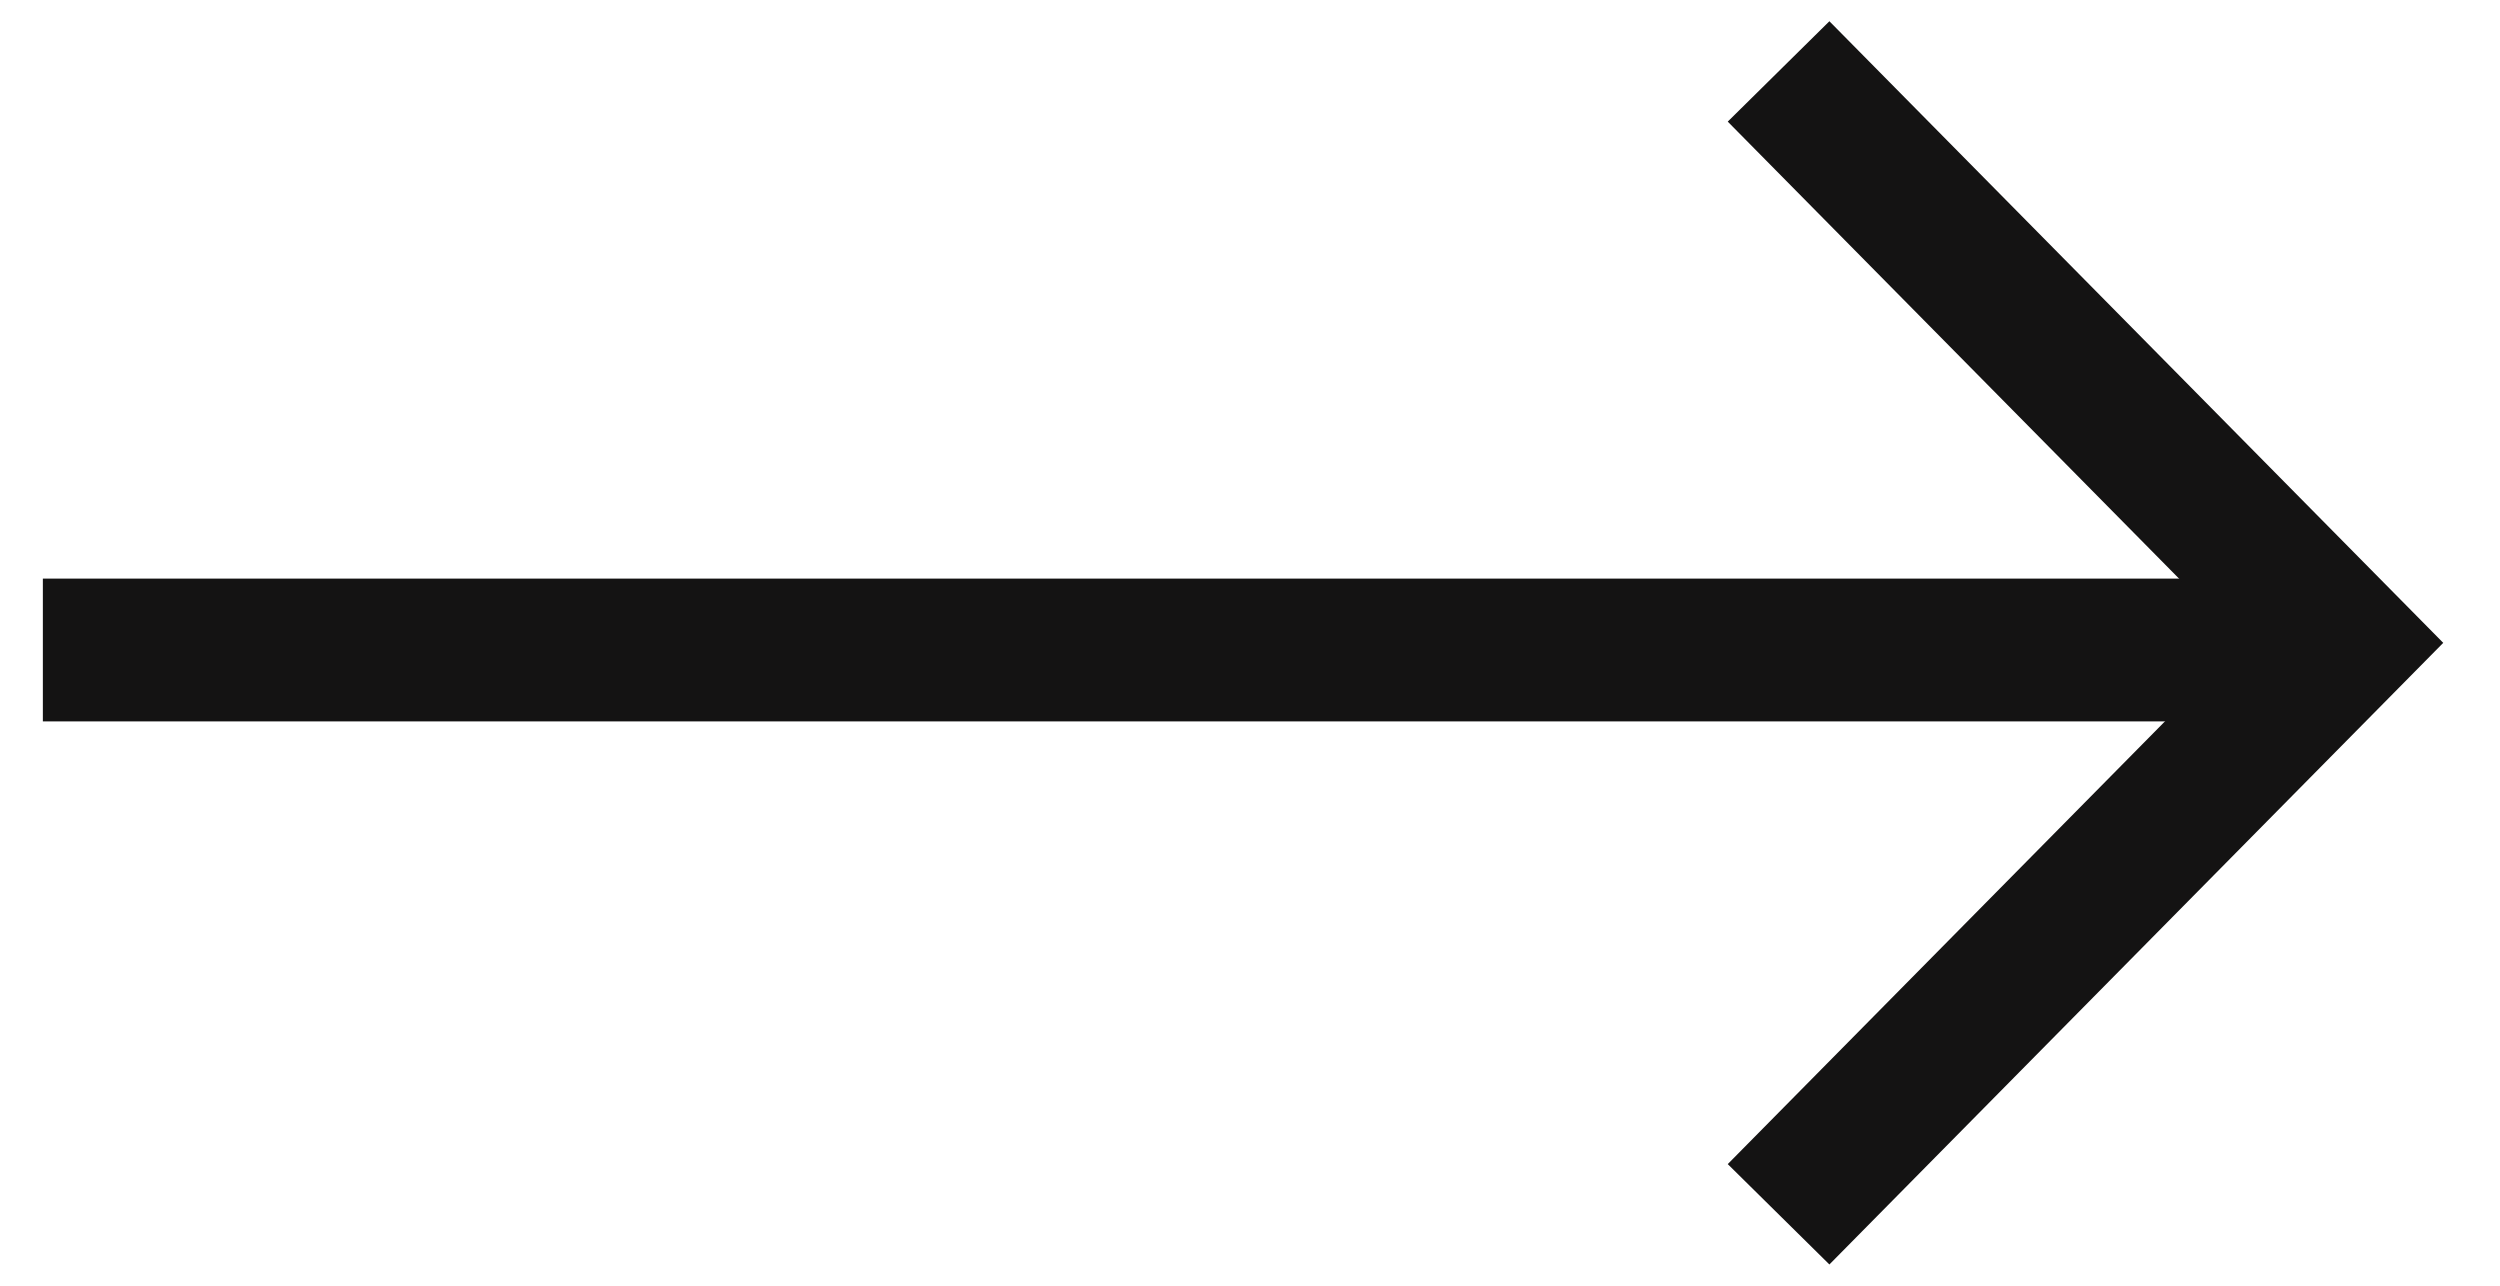 <?xml version="1.0" encoding="utf-8"?>
<!-- Generator: Adobe Illustrator 22.1.0, SVG Export Plug-In . SVG Version: 6.00 Build 0)  -->
<svg version="1.1" id="Layer_1" xmlns="http://www.w3.org/2000/svg" xmlns:xlink="http://www.w3.org/1999/xlink" x="0px" y="0px"
	 viewBox="0 0 35 18" style="enable-background:new 0 0 35 18;" xml:space="preserve">
<style type="text/css">
	.st0{fill:none;stroke:#141313;stroke-width:2;}
</style>
<title>icon_arrow-right</title>
<desc>Created with Sketch.</desc>
<g id="REBRAND">
	<g id="Homepage" transform="translate(-234, -2339)">
		<g id="Group-3" transform="translate(0, 1926)">
			
				<g id="icon_arrow-right" transform="translate(251, 422.5) rotate(-360) translate(-251, -422.5) translate(234, 414)">
				<g id="Group-6">
					<path id="Stroke-2" class="st0" d="M0.6,8.1H33"/>
					<polyline id="Stroke-4" class="st0" points="24.9,16 32.8,8 24.9,0 					"/>
				</g>
			</g>
		</g>
	</g>
</g>
</svg>
